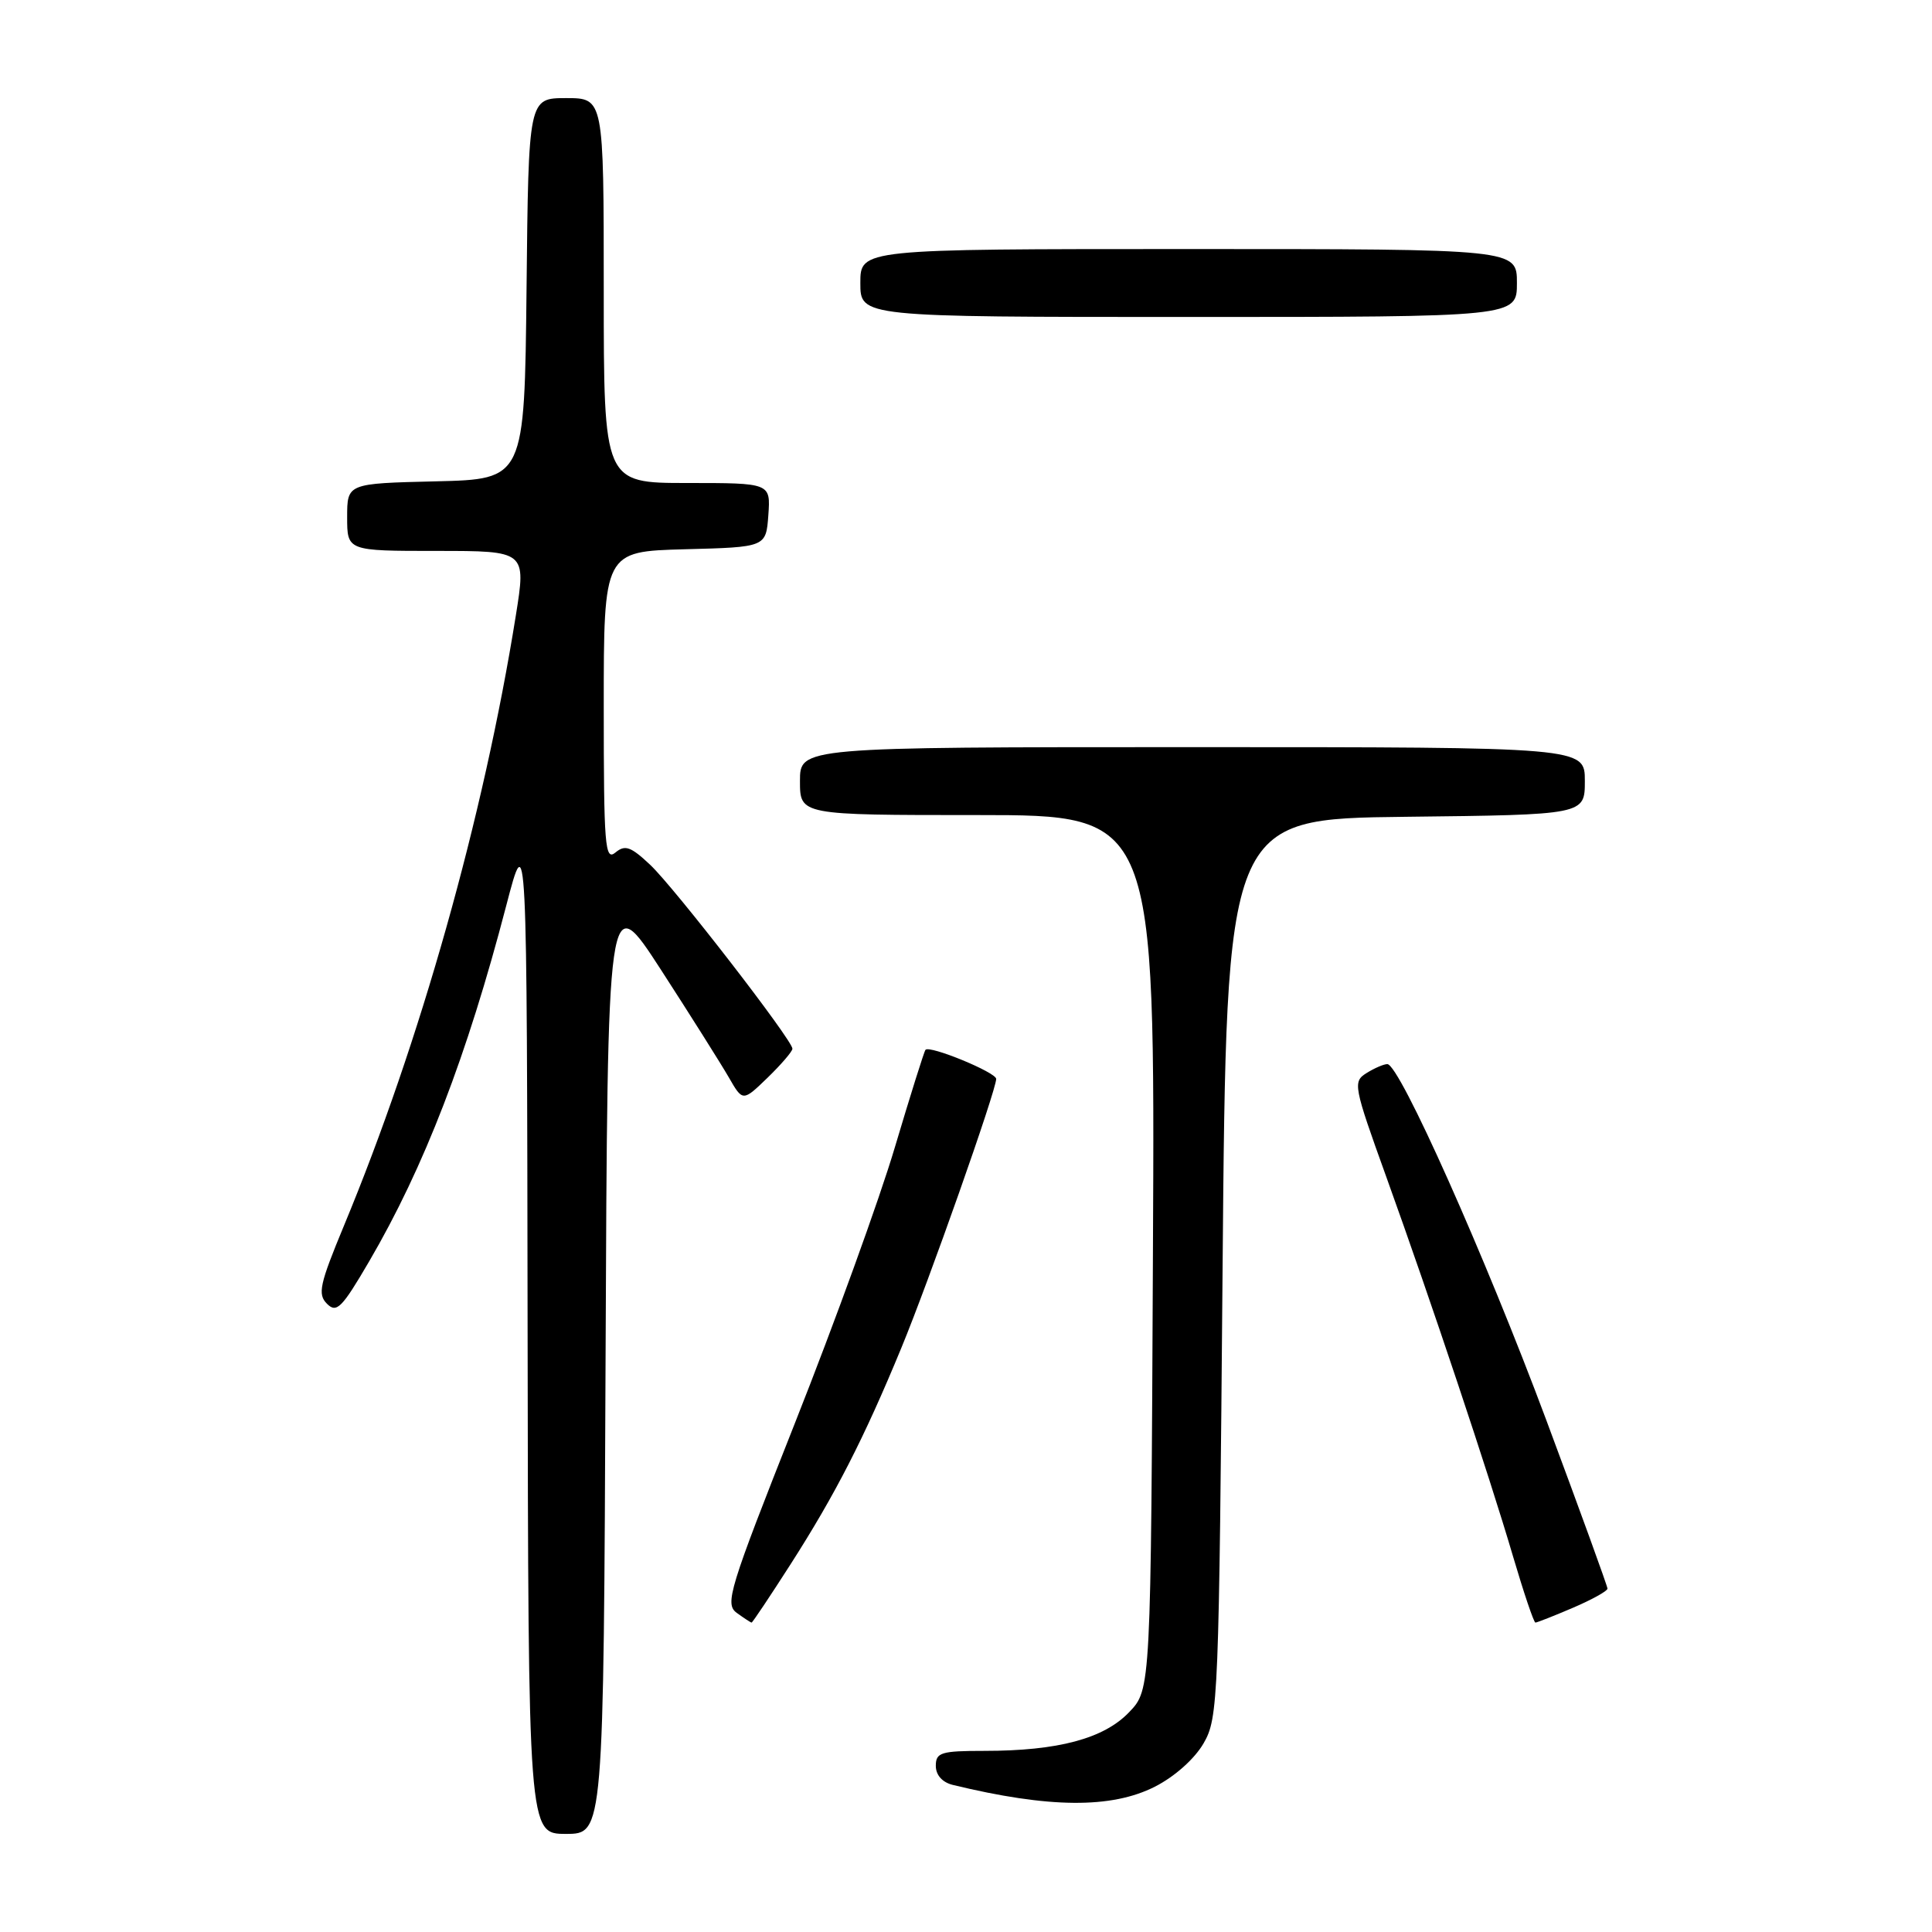 <?xml version="1.0" encoding="UTF-8" standalone="no"?>
<!DOCTYPE svg PUBLIC "-//W3C//DTD SVG 1.1//EN" "http://www.w3.org/Graphics/SVG/1.1/DTD/svg11.dtd" >
<svg xmlns="http://www.w3.org/2000/svg" xmlns:xlink="http://www.w3.org/1999/xlink" version="1.1" viewBox="0 0 256 256">
 <g >
 <path fill="currentColor"
d=" M 80.24 180.28 C 80.50 117.57 80.50 117.57 87.60 128.53 C 91.50 134.56 95.53 140.96 96.56 142.74 C 98.42 145.98 98.42 145.98 101.71 142.80 C 103.52 141.04 105.00 139.32 105.00 138.96 C 105.00 137.82 89.37 117.62 86.16 114.60 C 83.58 112.17 82.82 111.90 81.54 112.97 C 80.16 114.11 80.00 112.06 80.00 93.66 C 80.00 73.07 80.00 73.07 90.75 72.78 C 101.50 72.50 101.50 72.50 101.81 68.25 C 102.11 64.00 102.11 64.00 91.06 64.00 C 80.00 64.00 80.00 64.00 80.00 38.50 C 80.00 13.00 80.00 13.00 75.02 13.00 C 70.03 13.00 70.03 13.00 69.77 38.25 C 69.50 63.50 69.50 63.50 57.75 63.78 C 46.00 64.06 46.00 64.06 46.00 68.53 C 46.00 73.00 46.00 73.00 57.86 73.00 C 69.72 73.00 69.72 73.00 68.35 81.56 C 64.08 108.26 55.65 138.16 45.58 162.40 C 42.35 170.19 42.06 171.49 43.33 172.76 C 44.60 174.03 45.30 173.33 48.91 167.15 C 56.21 154.66 61.89 139.91 67.08 120.00 C 69.82 109.50 69.82 109.50 69.91 176.25 C 70.00 243.00 70.00 243.00 74.99 243.00 C 79.98 243.00 79.98 243.00 80.24 180.28 Z  M 153.02 236.75 C 155.64 235.42 158.28 233.07 159.48 231.00 C 161.43 227.62 161.52 225.42 162.00 168.00 C 162.50 108.50 162.50 108.50 186.25 108.23 C 210.00 107.96 210.00 107.96 210.00 103.48 C 210.00 99.00 210.00 99.00 158.00 99.00 C 106.00 99.00 106.00 99.00 106.00 103.50 C 106.00 108.00 106.00 108.00 129.52 108.00 C 153.05 108.00 153.05 108.00 152.77 165.93 C 152.50 223.87 152.50 223.87 149.61 226.88 C 146.26 230.38 140.19 232.00 130.45 232.00 C 124.69 232.00 124.00 232.21 124.00 233.98 C 124.00 235.21 124.86 236.17 126.25 236.51 C 138.98 239.60 147.25 239.67 153.02 236.75 Z  M 104.77 207.25 C 110.68 198.02 114.48 190.61 119.43 178.61 C 123.08 169.78 132.00 144.48 132.00 142.96 C 132.00 142.10 123.16 138.46 122.63 139.11 C 122.45 139.32 120.63 145.12 118.58 152.00 C 116.54 158.88 110.59 175.29 105.37 188.47 C 96.58 210.68 96.01 212.54 97.63 213.72 C 98.60 214.42 99.48 215.00 99.59 215.00 C 99.71 215.00 102.04 211.51 104.77 207.25 Z  M 208.42 213.04 C 210.94 211.96 213.00 210.82 213.00 210.50 C 213.00 210.19 209.36 200.16 204.91 188.22 C 196.78 166.42 185.44 141.00 183.83 141.00 C 183.36 141.00 182.12 141.53 181.07 142.19 C 179.24 143.33 179.34 143.87 183.69 155.94 C 189.65 172.49 197.29 195.36 200.49 206.25 C 201.91 211.06 203.24 215.00 203.45 215.00 C 203.66 215.00 205.90 214.12 208.42 213.04 Z  M 201.00 37.50 C 201.00 33.00 201.00 33.00 157.50 33.00 C 114.00 33.00 114.00 33.00 114.00 37.50 C 114.00 42.00 114.00 42.00 157.50 42.00 C 201.00 42.00 201.00 42.00 201.00 37.50 Z "/>
</g>
</svg>
